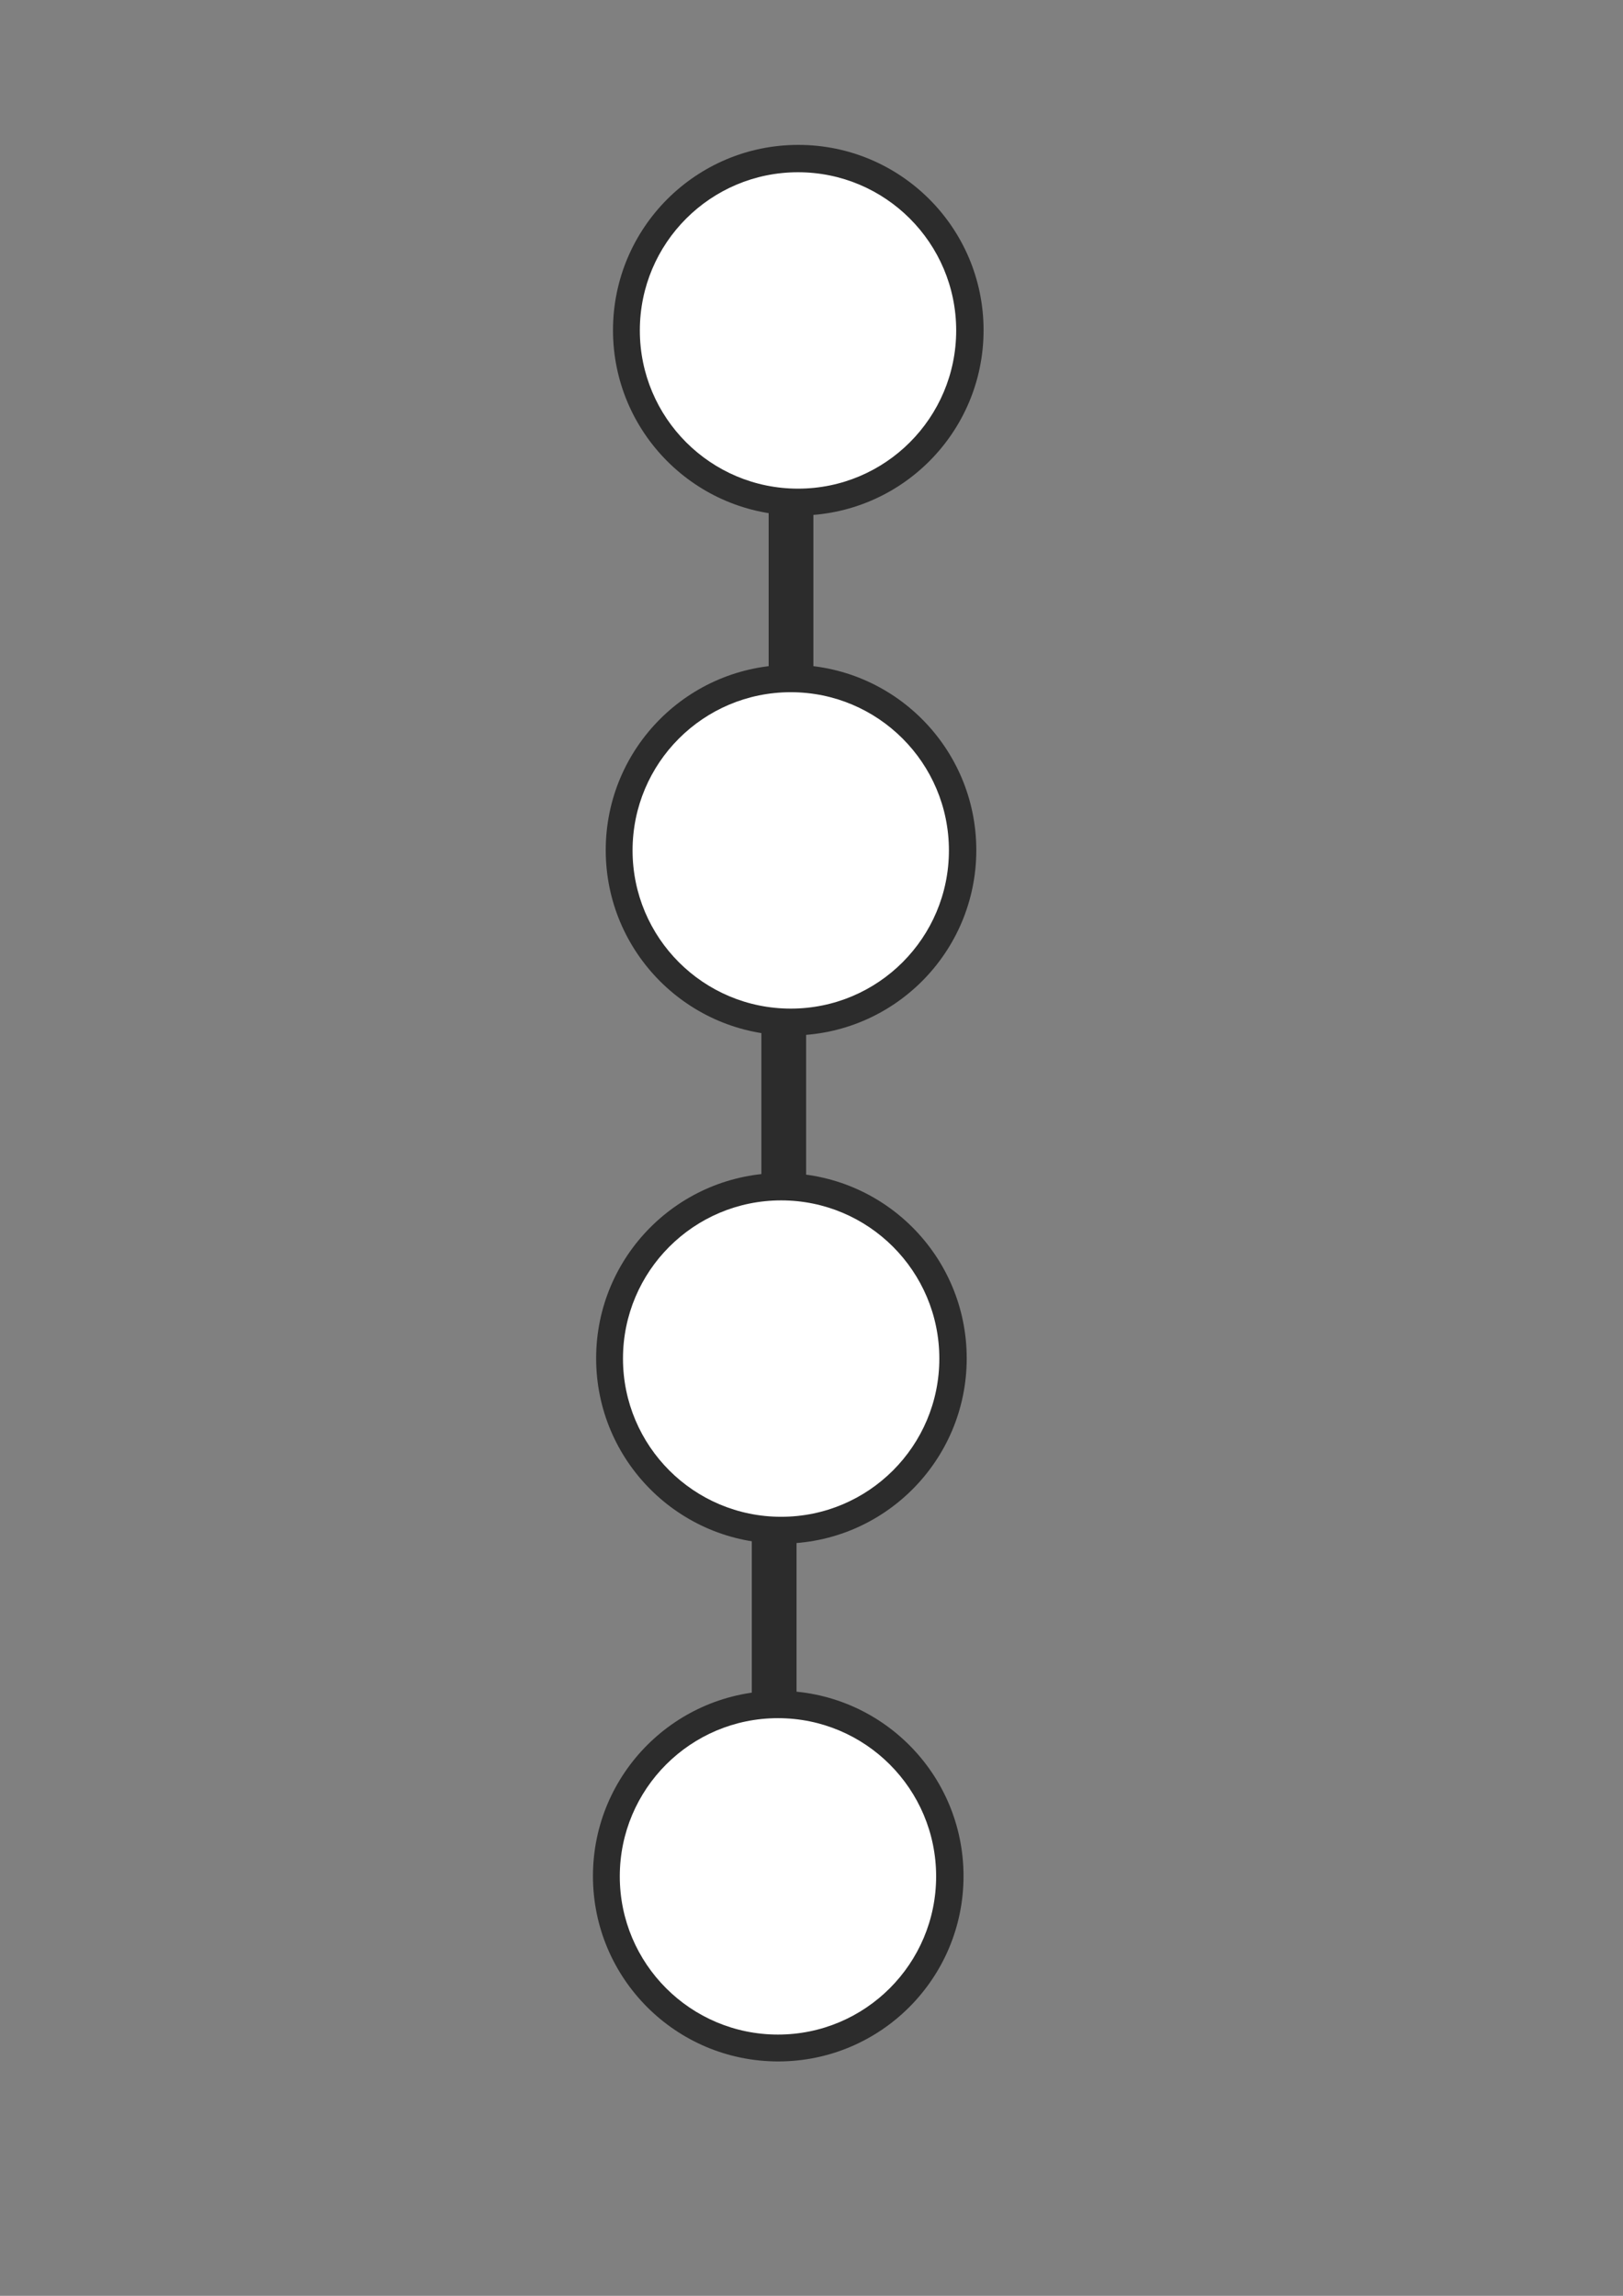 <?xml version="1.0" encoding="UTF-8" standalone="no"?>
<!-- Created with Inkscape (http://www.inkscape.org/) -->

<svg
   width="210mm"
   height="297mm"
   viewBox="0 0 210 297"
   version="1.1"
   id="svg5"
   inkscape:version="1.2.1 (9c6d41e410, 2022-07-14)"
   sodipodi:docname="layer.svg"
   xmlns:inkscape="http://www.inkscape.org/namespaces/inkscape"
   xmlns:sodipodi="http://sodipodi.sourceforge.net/DTD/sodipodi-0.dtd"
   xmlns="http://www.w3.org/2000/svg"
   xmlns:svg="http://www.w3.org/2000/svg">
  <rect x="0" y="0" width="210" height="297" fill="#808080" stroke="none"/>
  <sodipodi:namedview
     id="namedview7"
     pagecolor="#ffffff"
     bordercolor="#000000"
     borderopacity="0.25"
     inkscape:showpageshadow="2"
     inkscape:pageopacity="0.0"
     inkscape:pagecheckerboard="0"
     inkscape:deskcolor="#d1d1d1"
     inkscape:document-units="mm"
     showgrid="false"
     inkscape:zoom="0.41386281"
     inkscape:cx="-344.31699"
     inkscape:cy="659.63887"
     inkscape:window-width="1600"
     inkscape:window-height="837"
     inkscape:window-x="-8"
     inkscape:window-y="312"
     inkscape:window-maximized="1"
     inkscape:current-layer="layer1" />
  <defs
     id="defs2" />
  <g
     inkscape:label="Слой 1"
     inkscape:groupmode="layer"
     id="layer1">
    <circle
       style="fill:#2c2c2c;fill-opacity:1;stroke-width:0.453;stroke-linejoin:round;stroke-miterlimit:3"
       id="path790"
       cx="103.29"
       cy="42.717"
       r="23.974" />
    <circle
       style="fill:#ffffff;fill-opacity:1;stroke-width:0.453;stroke-linejoin:round;stroke-miterlimit:3"
       id="path1730"
       cx="103.255"
       cy="42.749"
       r="20.466" />
    <rect
       style="fill:#2c2c2c;fill-opacity:1;stroke-width:0.26;stroke-linejoin:round;stroke-miterlimit:3"
       id="rect1892"
       width="5.789"
       height="22.327"
       x="99.455"
       y="65.616" />
    <circle
       style="fill:#2c2c2c;fill-opacity:1;stroke-width:0.453;stroke-linejoin:round;stroke-miterlimit:3"
       id="path790-4"
       cx="102.35"
       cy="109.981"
       r="23.974" />
    <circle
       style="fill:#ffffff;fill-opacity:1;stroke-width:0.453;stroke-linejoin:round;stroke-miterlimit:3"
       id="path1730-8"
       cx="102.314"
       cy="110.014"
       r="20.466" />
    <rect
       style="fill:#2c2c2c;fill-opacity:1;stroke-width:0.26;stroke-linejoin:round;stroke-miterlimit:3"
       id="rect1892-9"
       width="5.789"
       height="22.327"
       x="98.515"
       y="132.88" />
    <circle
       style="fill:#2c2c2c;fill-opacity:1;stroke-width:0.453;stroke-linejoin:round;stroke-miterlimit:3"
       id="path790-4-5"
       cx="101.109"
       cy="175.723"
       r="23.974" />
    <circle
       style="fill:#ffffff;fill-opacity:1;stroke-width:0.453;stroke-linejoin:round;stroke-miterlimit:3"
       id="path1730-8-1"
       cx="101.074"
       cy="175.755"
       r="20.466" />
    <rect
       style="fill:#2c2c2c;fill-opacity:1;stroke-width:0.26;stroke-linejoin:round;stroke-miterlimit:3"
       id="rect1892-9-2"
       width="5.789"
       height="22.327"
       x="97.275"
       y="198.622" />
    <circle
       style="fill:#2c2c2c;fill-opacity:1;stroke-width:0.453;stroke-linejoin:round;stroke-miterlimit:3"
       id="path790-4-5-1"
       cx="100.696"
       cy="242.705"
       r="23.974" />
    <circle
       style="fill:#ffffff;fill-opacity:1;stroke-width:0.453;stroke-linejoin:round;stroke-miterlimit:3"
       id="path1730-8-1-1"
       cx="100.66"
       cy="242.738"
       r="20.466" />
  </g>
</svg>

